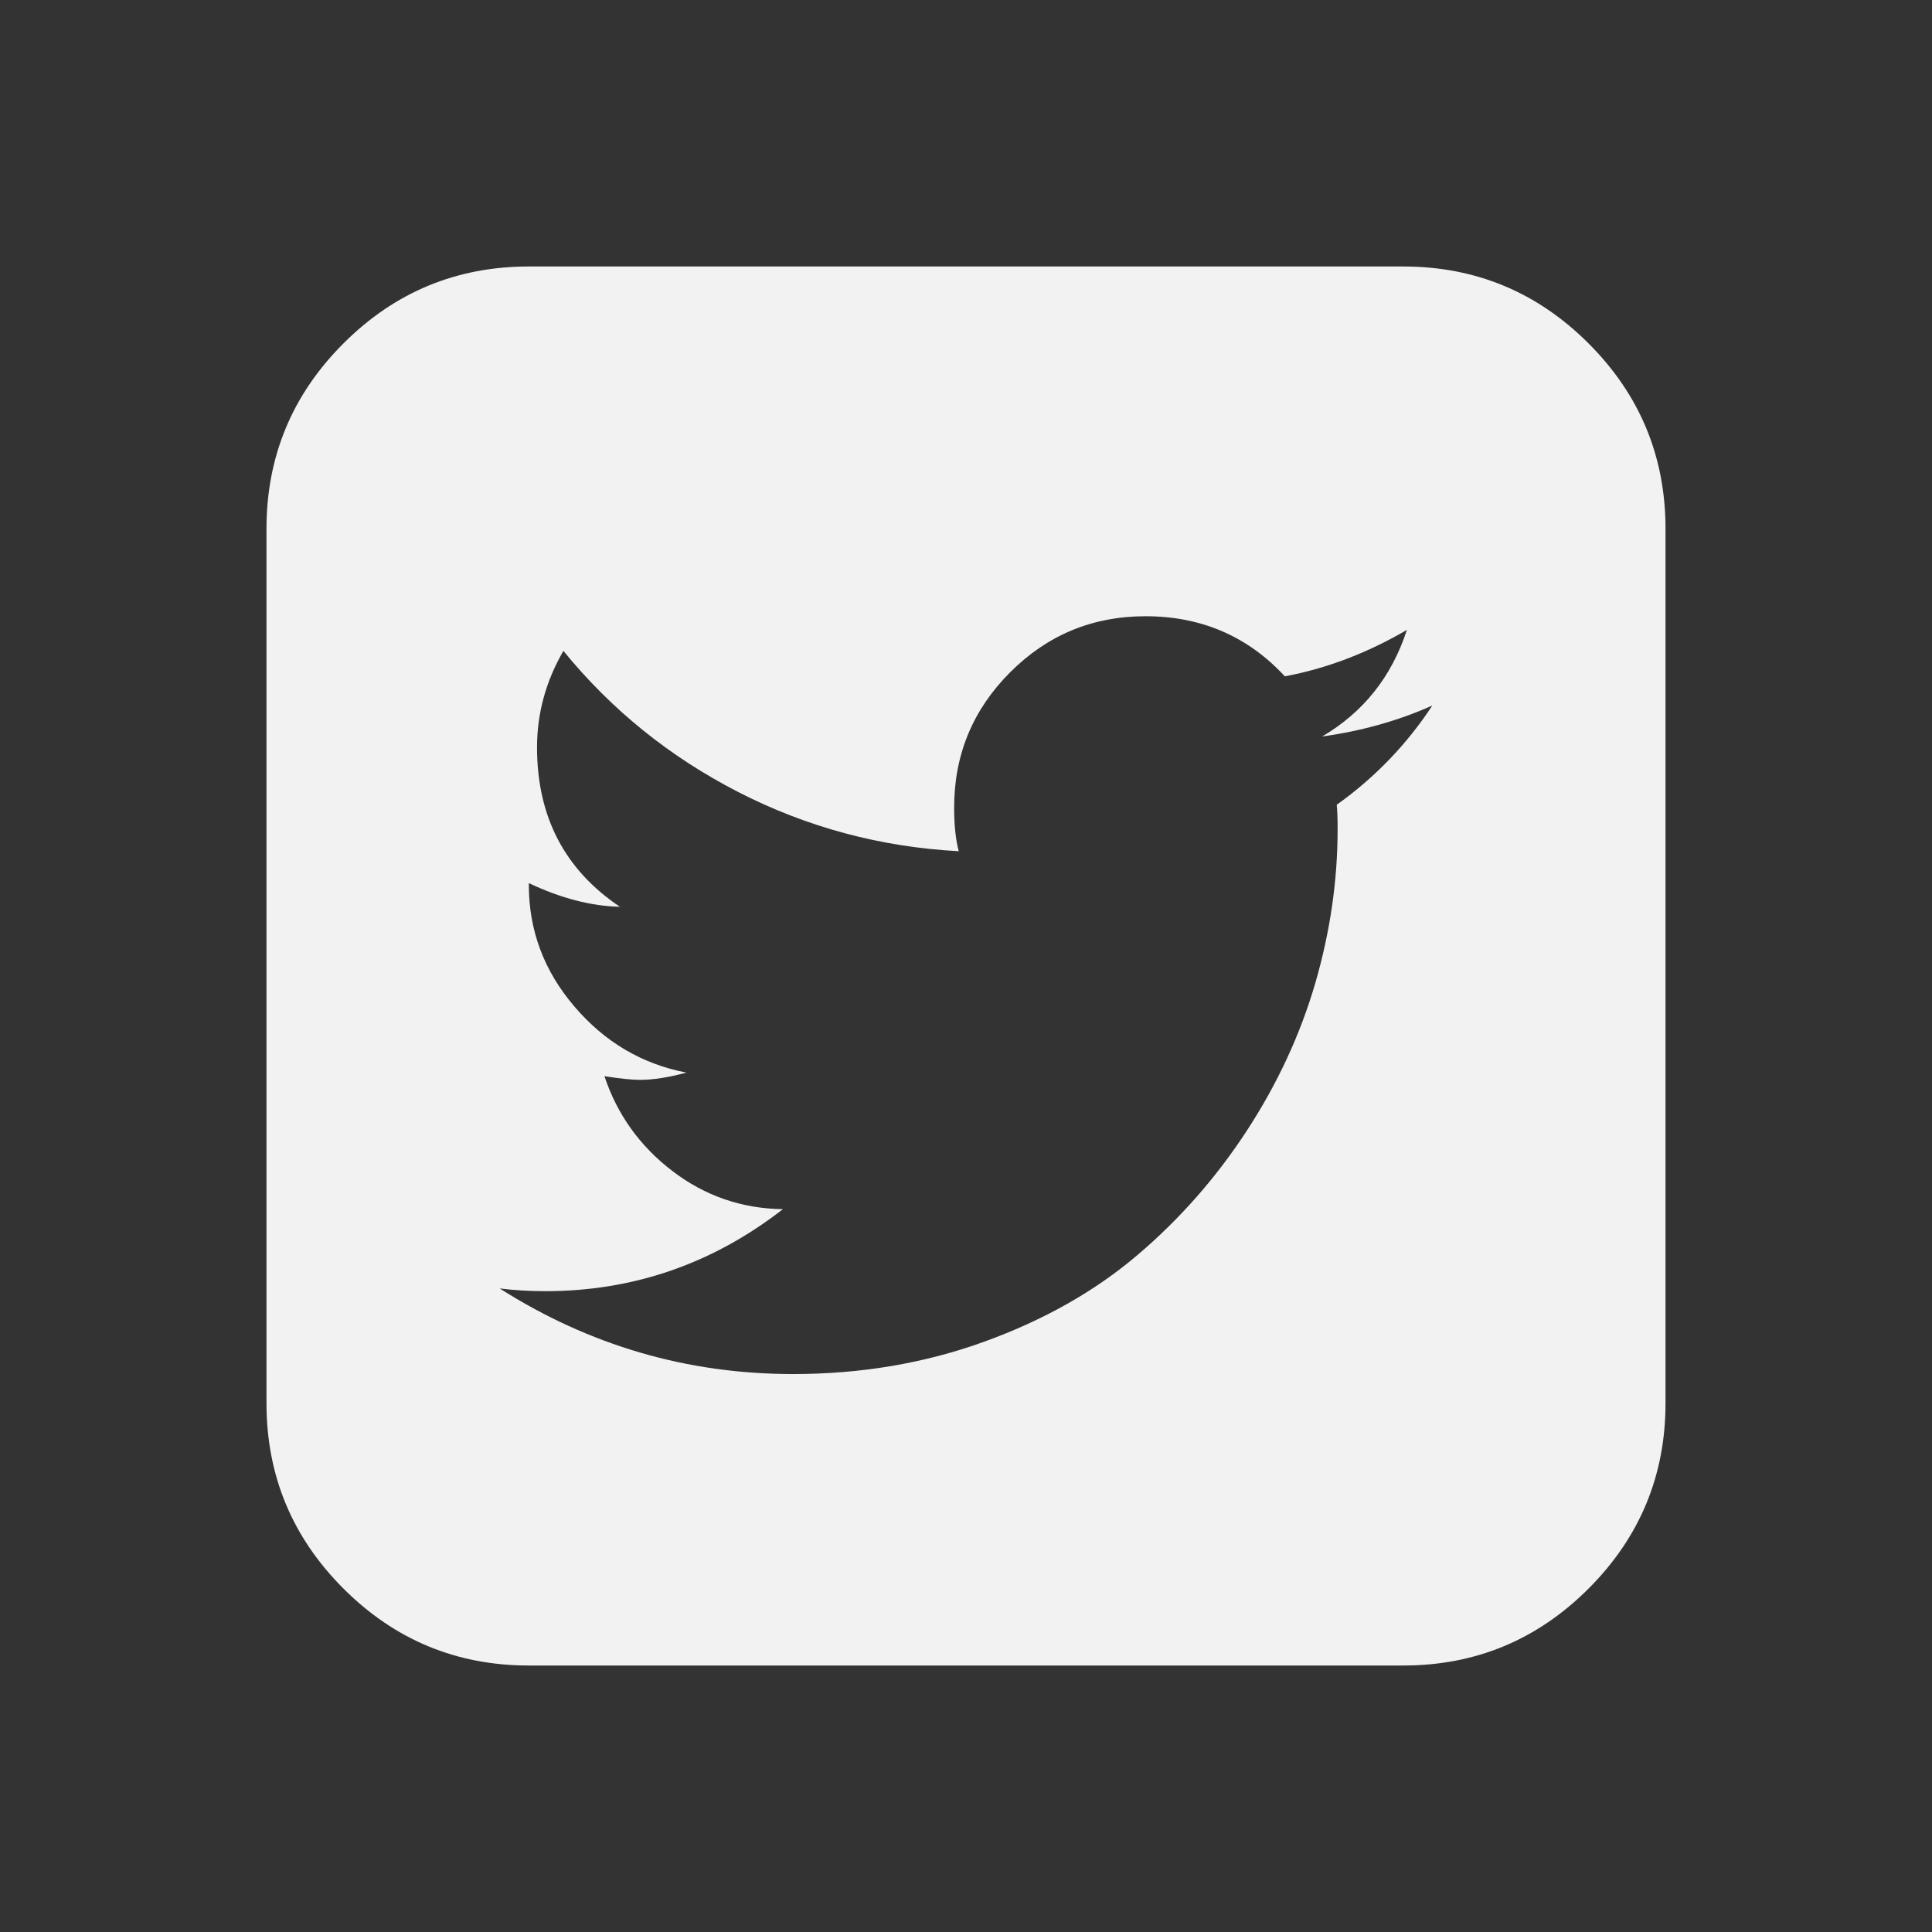 <svg width="29" height="29" viewBox="0 0 29 29" fill="none" xmlns="http://www.w3.org/2000/svg">
<rect x="0" y="0" width="29" height="29" fill="#333333" stroke="none"/>
<path d="M23.845 5.155C23.075 4.385 22.147 4 21.063 4H7.938C6.853 4 5.925 4.385 5.155 5.155C4.385 5.925 4 6.853 4 7.937V21.062C4 22.147 4.385 23.075 5.155 23.845C5.925 24.615 6.853 25 7.938 25H21.063C22.147 25 23.075 24.615 23.845 23.845C24.615 23.075 25 22.147 25 21.062V7.937C25 6.853 24.615 5.925 23.845 5.155ZM20.065 12.08C20.074 12.162 20.078 12.285 20.078 12.449C20.078 13.215 19.967 13.983 19.744 14.753C19.52 15.523 19.178 16.262 18.718 16.968C18.258 17.674 17.709 18.299 17.071 18.841C16.433 19.383 15.667 19.816 14.774 20.139C13.881 20.463 12.924 20.625 11.903 20.625C10.317 20.625 8.849 20.197 7.5 19.34C7.719 19.367 7.947 19.381 8.184 19.381C9.506 19.381 10.695 18.971 11.752 18.15C11.133 18.142 10.579 17.95 10.091 17.576C9.604 17.203 9.264 16.729 9.073 16.154C9.31 16.191 9.487 16.209 9.606 16.209C9.806 16.209 10.039 16.172 10.303 16.1C9.638 15.972 9.077 15.642 8.622 15.108C8.166 14.575 7.938 13.967 7.938 13.283V13.256C8.421 13.484 8.877 13.602 9.305 13.611C8.476 13.055 8.061 12.258 8.061 11.219C8.061 10.708 8.193 10.225 8.457 9.77C9.177 10.654 10.052 11.36 11.082 11.889C12.112 12.417 13.215 12.714 14.391 12.777C14.345 12.604 14.322 12.385 14.322 12.121C14.322 11.328 14.603 10.651 15.163 10.091C15.724 9.53 16.401 9.25 17.194 9.25C18.032 9.25 18.73 9.551 19.286 10.152C19.915 10.034 20.526 9.801 21.118 9.455C20.89 10.157 20.466 10.69 19.846 11.055C20.439 10.973 20.99 10.818 21.5 10.59C21.117 11.173 20.639 11.67 20.065 12.08Z" fill="#F2F2F2"/>
</svg>
